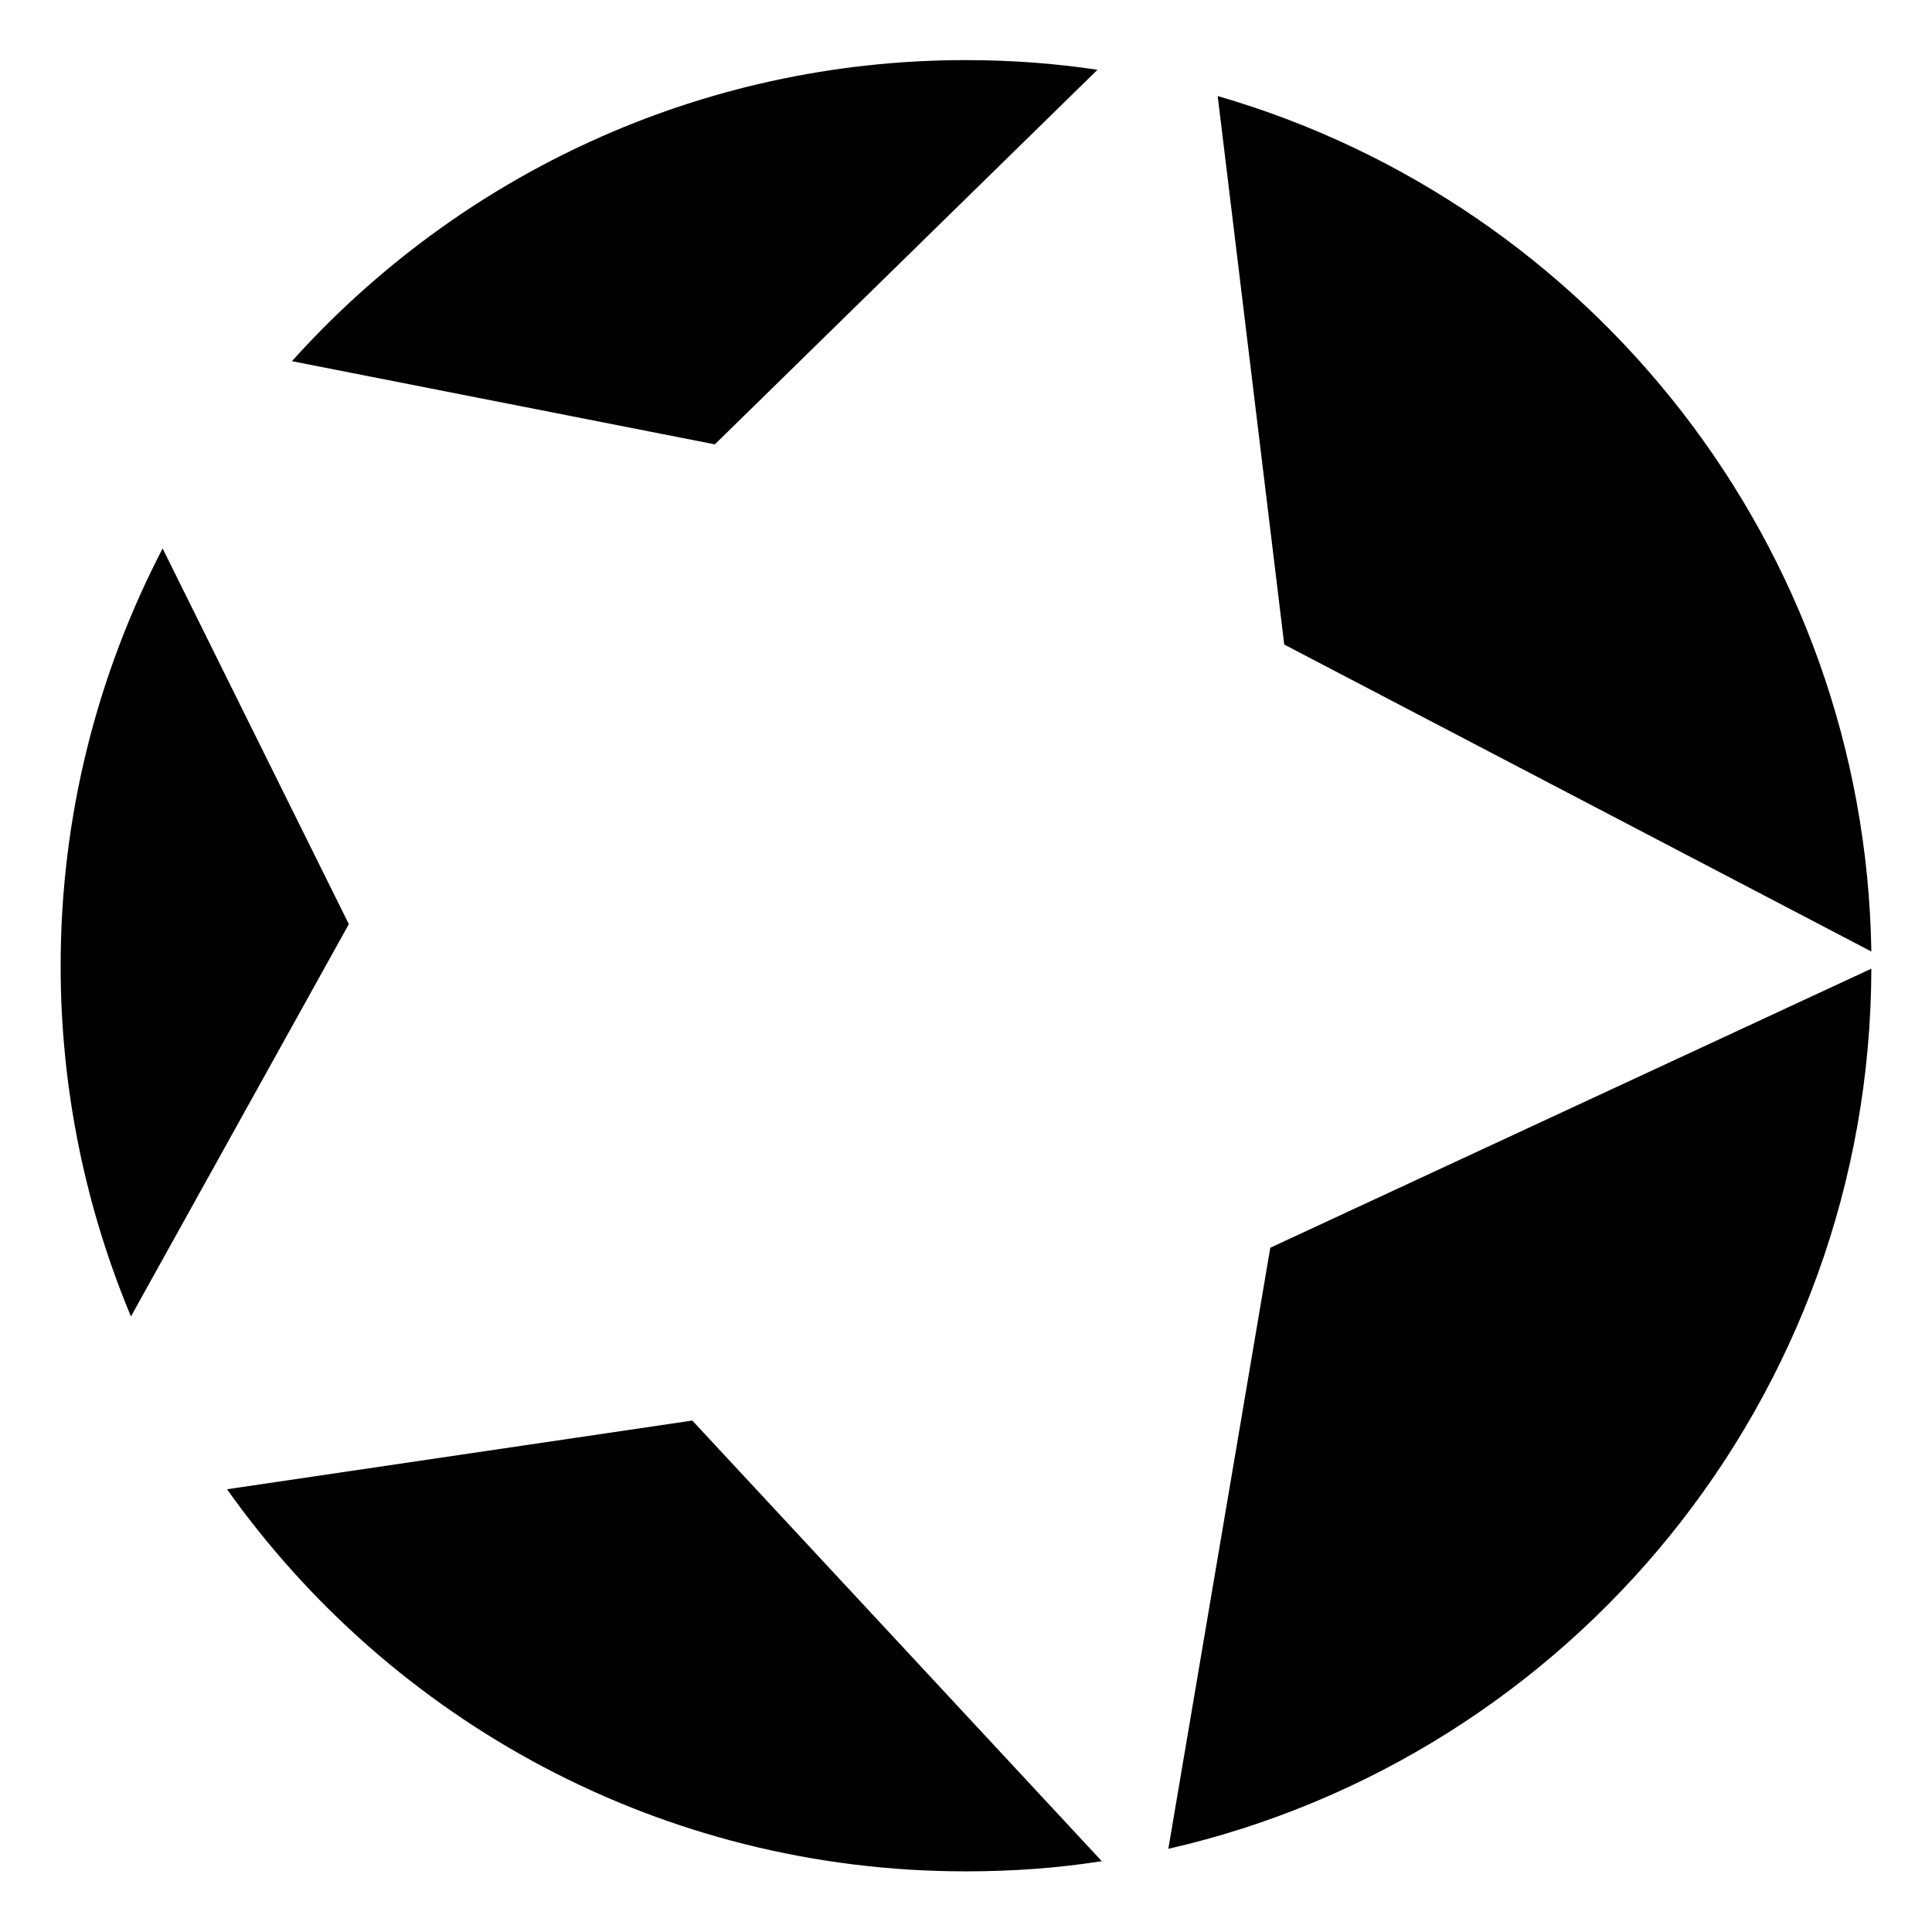 <?xml version="1.0" encoding="utf-8"?>
<!-- Generator: Adobe Illustrator 18.1.1, SVG Export Plug-In . SVG Version: 6.00 Build 0)  -->
<!DOCTYPE svg PUBLIC "-//W3C//DTD SVG 1.1//EN" "http://www.w3.org/Graphics/SVG/1.1/DTD/svg11.dtd">
<svg version="1.1" id="Layer_1" xmlns="http://www.w3.org/2000/svg" xmlns:xlink="http://www.w3.org/1999/xlink" x="0px" y="0px"
	 width="360px" height="360px" viewBox="0 0 360 360" enable-background="new 0 0 360 360" xml:space="preserve">
<g>
	<path d="M133.2,82.8l71.3-69.8c-8-1.2-16.2-1.8-24.5-1.8c-49.9,0-94.7,21.7-125.6,56.1L133.2,82.8z"/>
	<path d="M30.3,102.2c-12.1,23.3-19,49.7-19,77.8c0,23.1,4.7,45.2,13.1,65.3L65,172.2L30.3,102.2z"/>
	<path d="M239.3,120.1l109.4,57.2C347.5,101.6,296.4,38,226.9,17.9L239.3,120.1z"/>
	<path d="M129,264.7l-86.7,12.8c30.6,43.1,80.8,71.2,137.7,71.2c8.6,0,17.1-0.6,25.3-1.9L129,264.7z"/>
	<path d="M236.7,232.5l-19,112c74.9-17.1,130.8-84,131-164L236.7,232.5z"/>
</g>
</svg>
